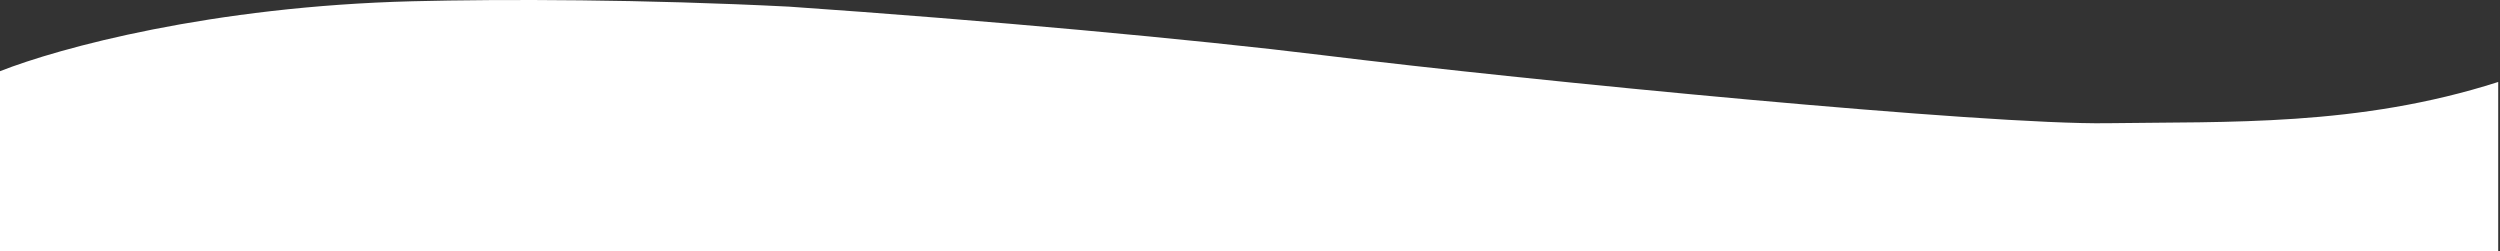 <svg width="697" height="70" viewBox="0 0 697 70" fill="none" xmlns="http://www.w3.org/2000/svg">
<rect x="0" y="0" width="697" height="70" fill="#333333" stroke="none"/>
<path d="M115 0.352C59 1.764 16.5 13.352 0 19.852V70H696.5V22.852C657.5 35.352 621 33.852 587.5 34.352C554 34.852 427.78 22.665 368.5 15.352C333.413 11.024 274.471 5.613 220 1.852C179.484 -0.196 140.512 -0.291 115 0.352Z" fill="white"/>
</svg>
